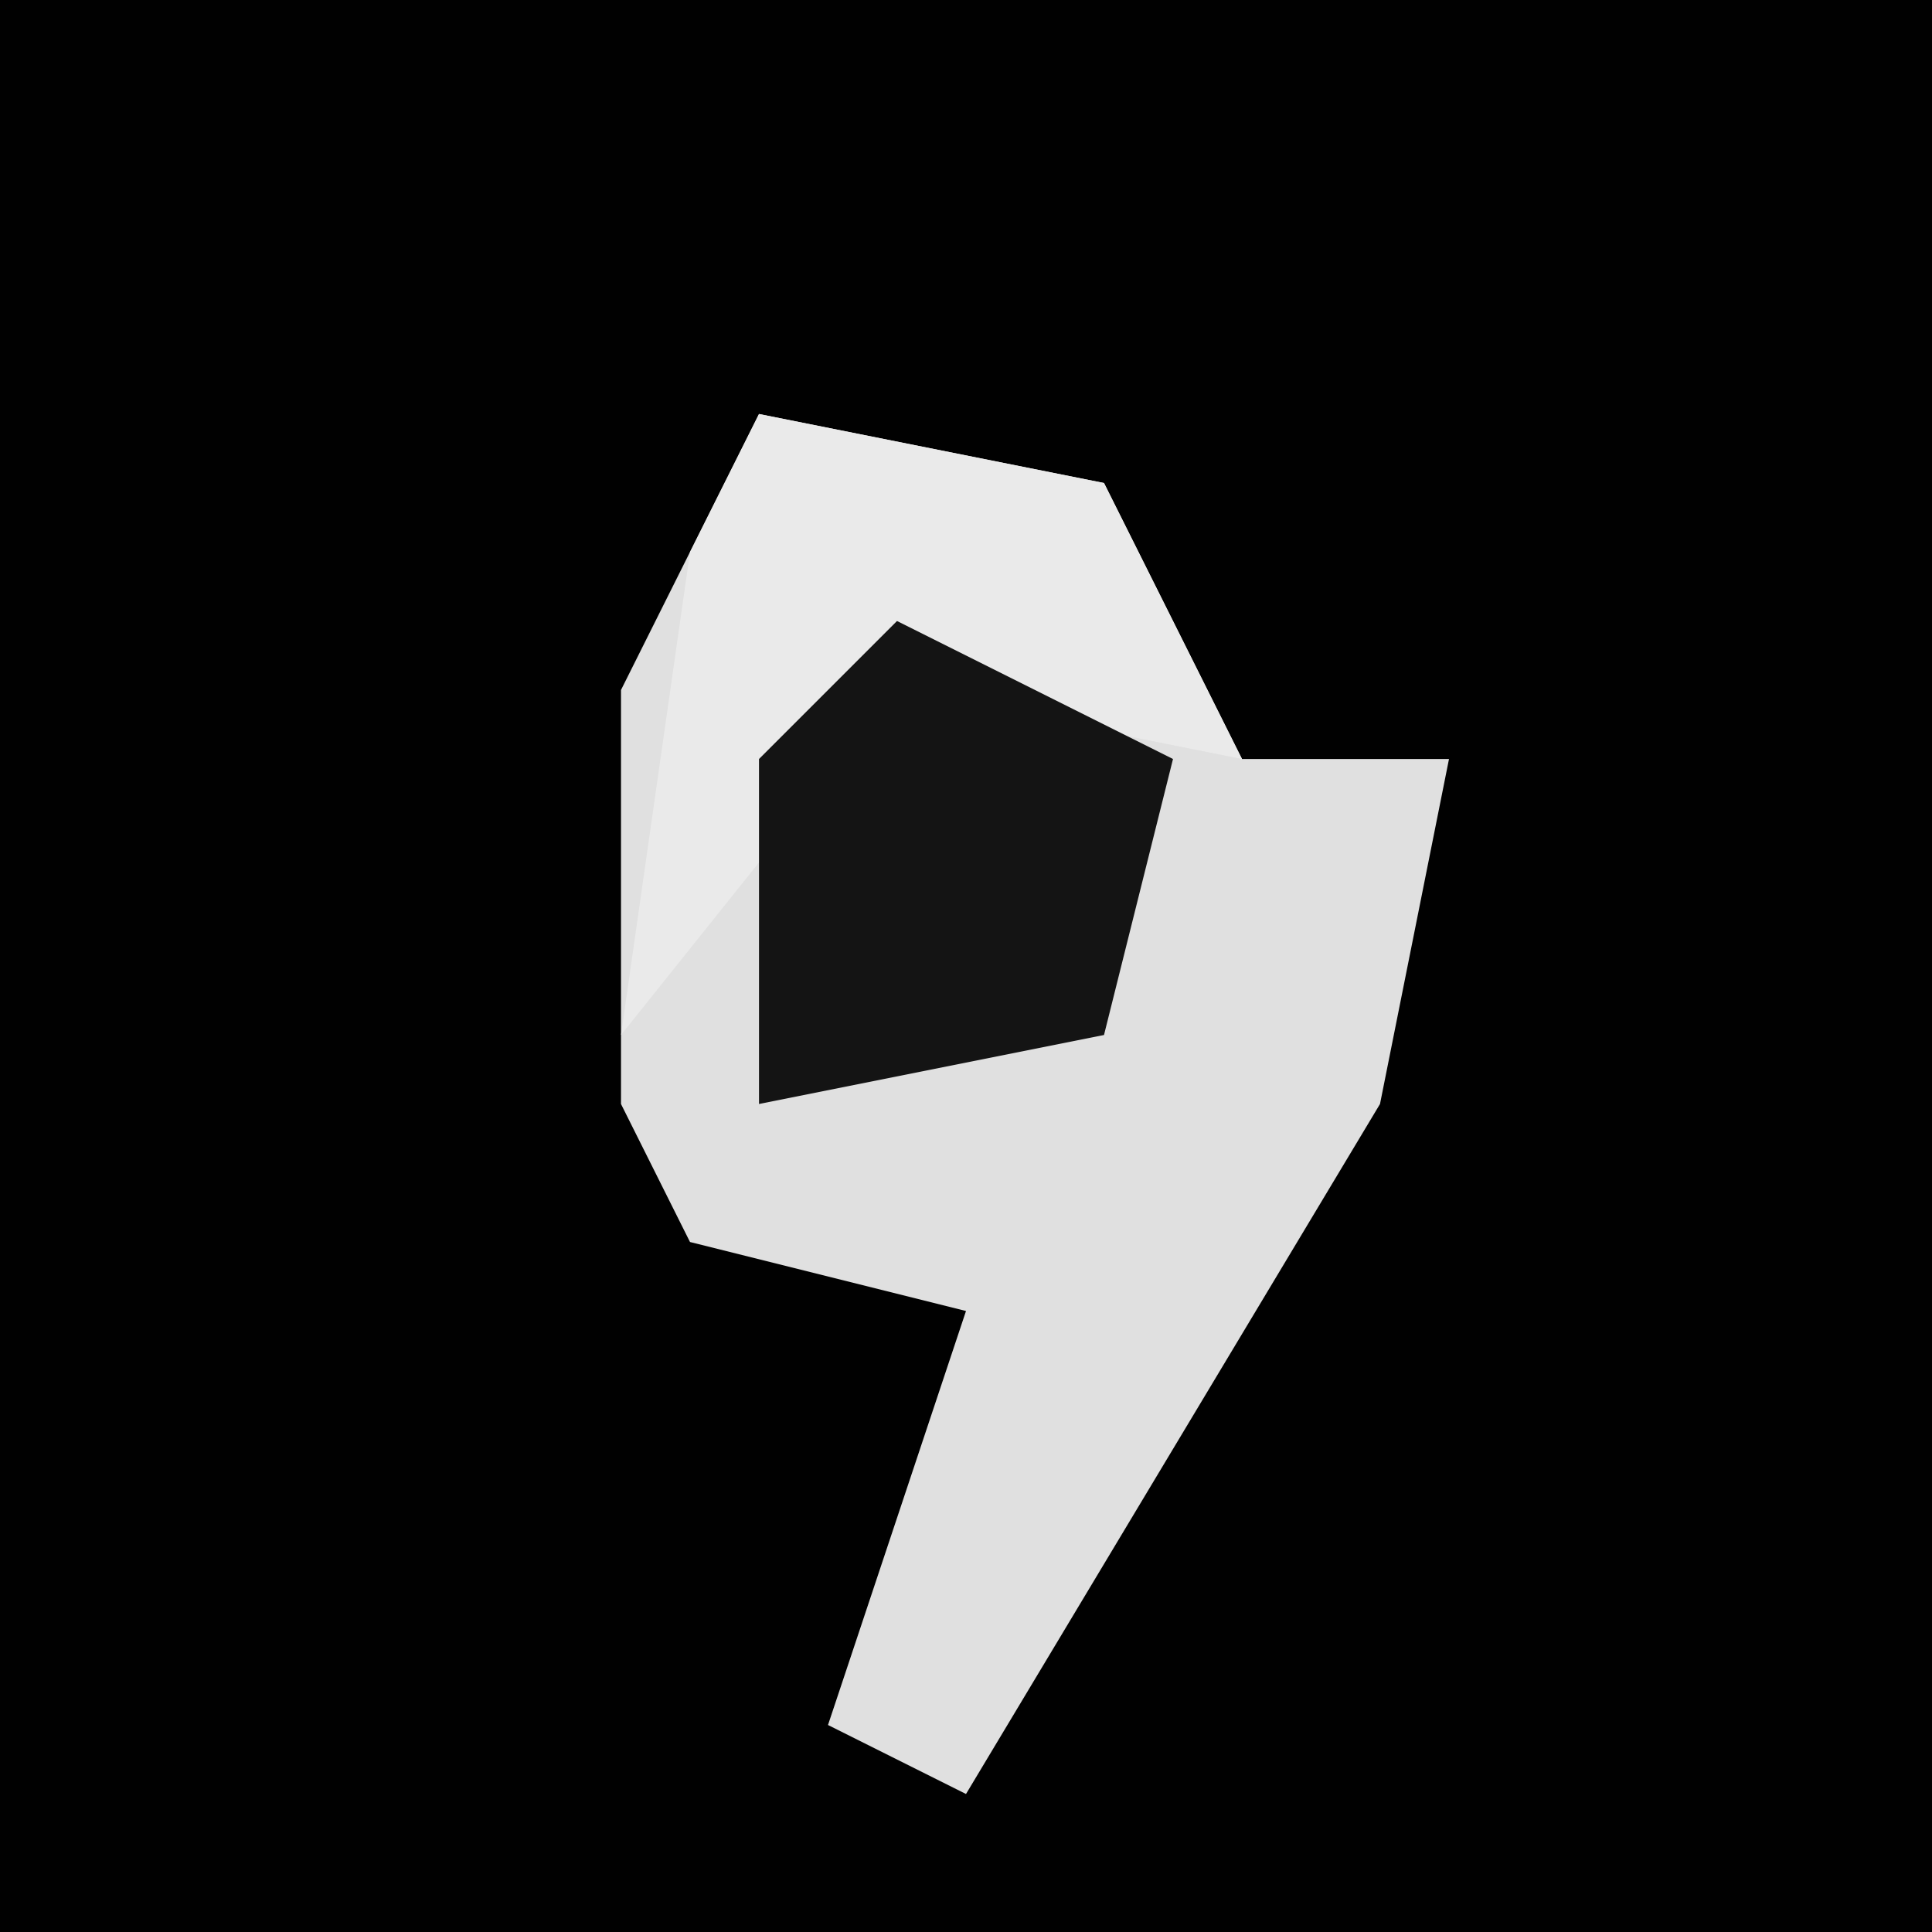 <?xml version="1.0" encoding="UTF-8"?>
<svg version="1.1" xmlns="http://www.w3.org/2000/svg" width="28" height="28">
<path d="M0,0 L28,0 L28,28 L0,28 Z " fill="#010101" transform="translate(0,0)"/>
<path d="M0,0 L5,1 L7,5 L10,5 L9,10 L3,20 L1,19 L3,13 L-1,12 L-2,10 L-2,4 Z " fill="#E0E0E0" transform="translate(11,6)"/>
<path d="M0,0 L5,1 L7,5 L2,4 L-2,9 L-1,2 Z " fill="#EAEAEA" transform="translate(11,6)"/>
<path d="M0,0 L4,2 L3,6 L-2,7 L-2,2 Z " fill="#141414" transform="translate(13,9)"/>
</svg>
